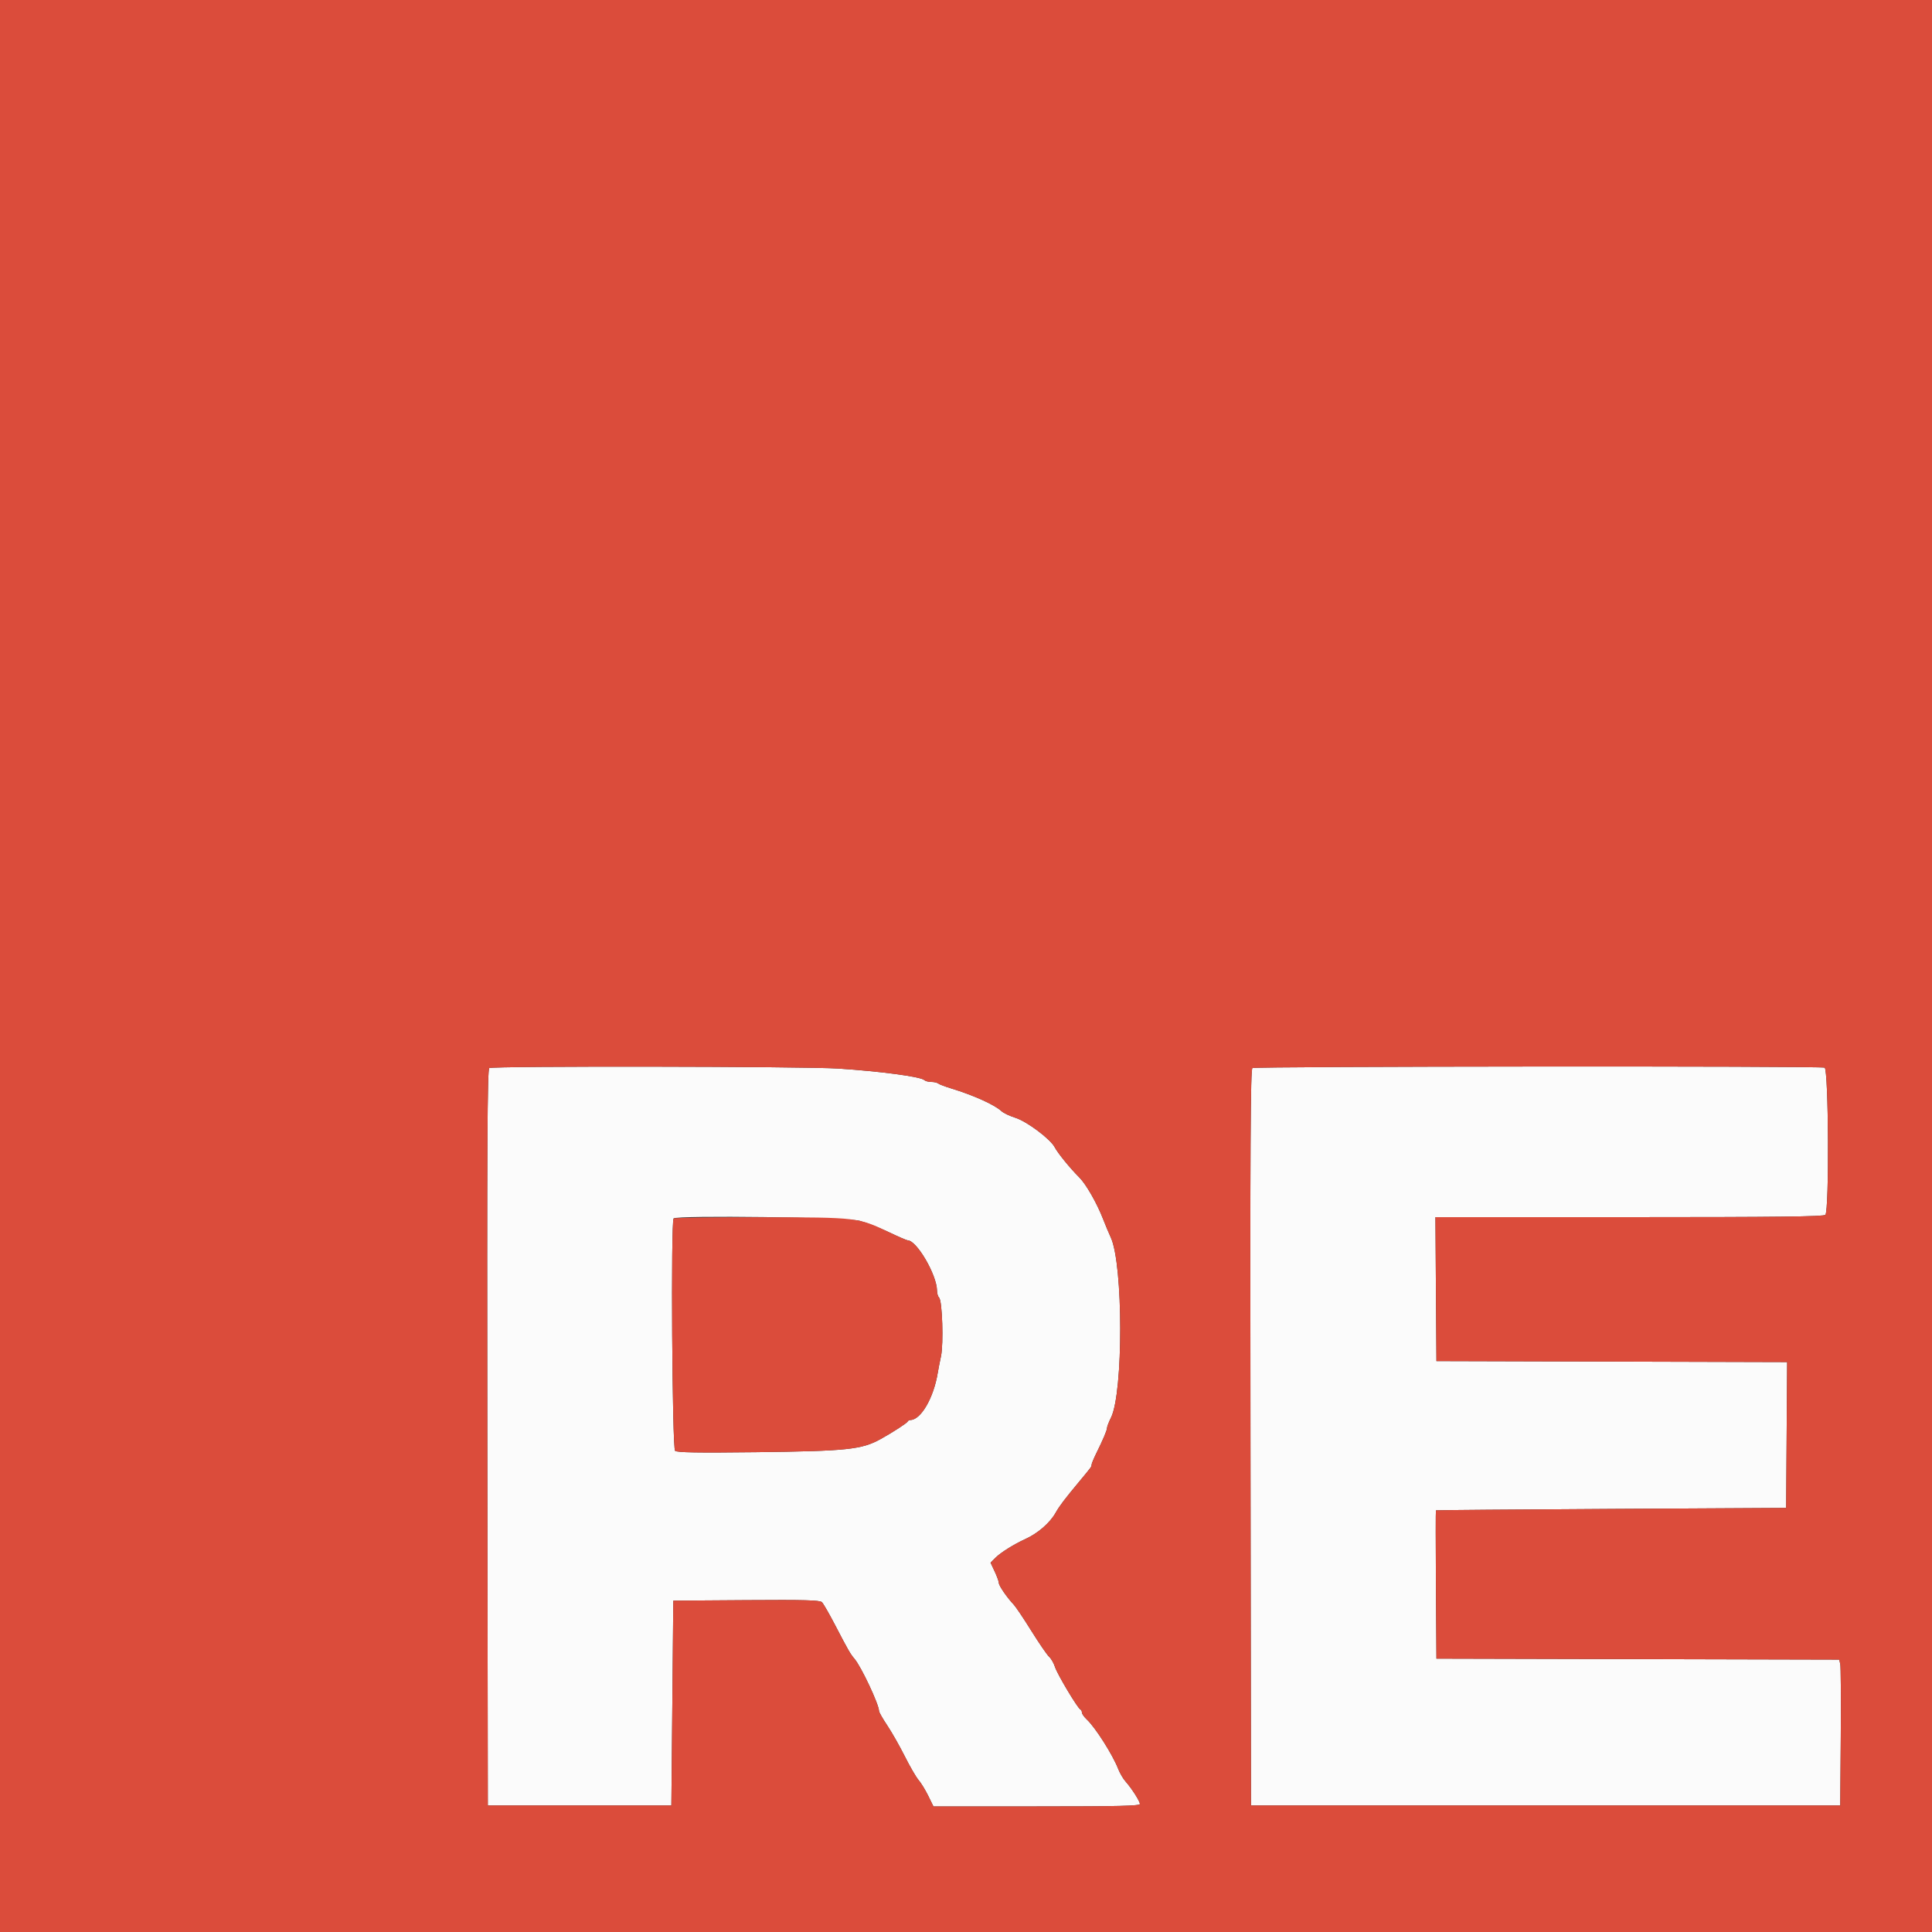 <svg id="svg" version="1.1" xmlns="http://www.w3.org/2000/svg" xmlns:xlink="http://www.w3.org/1999/xlink" width="400" height="400" viewBox="0, 0, 400,400"><rect x="0" y="0" width="400" height="400" fill="#333333" stroke="none"/><g id="svgg"><path id="path0" d="M101.299 221.130 C 100.900 221.384,100.818 236.948,100.899 297.624 L 101.000 373.800 120.000 373.800 L 139.000 373.800 139.200 352.600 L 139.400 331.400 154.524 331.295 C 166.715 331.211,169.751 331.294,170.182 331.725 C 170.476 332.019,171.693 334.136,172.888 336.429 C 175.643 341.721,176.040 342.412,176.920 343.447 C 178.322 345.097,181.976 352.874,181.994 354.247 C 181.997 354.493,182.767 355.843,183.705 357.247 C 184.643 358.651,186.274 361.522,187.329 363.626 C 188.384 365.730,189.669 367.943,190.185 368.543 C 190.701 369.144,191.604 370.617,192.191 371.818 L 193.259 374.000 214.629 374.000 C 231.620 374.000,236.000 373.896,236.000 373.493 C 236.000 372.917,234.326 370.295,233.004 368.800 C 232.518 368.250,231.839 367.080,231.496 366.200 C 230.363 363.294,226.784 357.656,225.040 356.030 C 224.468 355.497,224.000 354.837,224.000 354.564 C 224.000 354.290,223.859 354.007,223.687 353.933 C 223.127 353.695,218.909 346.642,218.433 345.148 C 218.178 344.350,217.622 343.382,217.198 342.998 C 216.773 342.614,215.122 340.207,213.528 337.650 C 211.935 335.092,210.287 332.640,209.867 332.200 C 208.502 330.772,206.800 328.294,206.800 327.736 C 206.800 327.436,206.413 326.369,205.941 325.364 L 205.082 323.536 206.129 322.490 C 207.190 321.428,209.934 319.713,212.300 318.634 C 214.916 317.440,217.379 315.296,218.573 313.174 C 219.355 311.783,220.411 310.391,223.514 306.661 C 225.986 303.689,226.000 303.670,226.000 303.254 C 226.000 303.045,226.430 302.002,226.955 300.937 C 228.432 297.942,229.200 296.123,229.200 295.620 C 229.200 295.368,229.573 294.405,230.030 293.481 C 232.585 288.305,232.555 261.807,229.988 256.231 C 229.575 255.334,228.854 253.610,228.385 252.400 C 227.111 249.110,224.851 245.158,223.446 243.763 C 221.584 241.914,219.001 238.743,218.363 237.522 C 217.476 235.825,212.597 232.172,210.219 231.424 C 209.058 231.058,207.768 230.444,207.354 230.060 C 205.925 228.733,201.630 226.788,197.000 225.371 C 195.680 224.966,194.429 224.493,194.220 224.318 C 194.011 224.143,193.372 224.000,192.800 224.000 C 192.228 224.000,191.589 223.832,191.380 223.627 C 190.664 222.923,182.415 221.814,173.600 221.236 C 166.578 220.775,102.007 220.681,101.299 221.130 M259.299 221.130 C 258.900 221.384,258.818 236.948,258.899 297.624 L 259.000 373.800 320.000 373.800 L 381.000 373.800 381.112 359.600 C 381.173 351.790,381.125 344.996,381.004 344.502 L 380.786 343.604 339.093 343.502 L 297.400 343.400 297.295 328.100 C 297.238 319.685,297.238 312.757,297.295 312.705 C 297.353 312.653,313.690 312.518,333.600 312.405 L 369.800 312.200 369.905 297.102 L 370.010 282.004 333.705 281.902 L 297.400 281.800 297.295 266.900 L 297.190 252.000 337.315 252.000 C 367.990 252.000,377.553 251.887,377.920 251.520 C 378.743 250.697,378.596 221.361,377.767 221.043 C 376.813 220.677,259.877 220.763,259.299 221.130 M178.000 252.758 C 179.430 253.149,182.171 254.219,184.091 255.135 C 186.012 256.051,187.737 256.800,187.926 256.800 C 189.800 256.800,193.982 263.980,193.996 267.220 C 193.998 267.781,194.196 268.436,194.436 268.676 C 195.093 269.333,195.375 278.204,194.821 280.800 C 194.563 282.010,194.264 283.540,194.157 284.200 C 193.305 289.438,190.648 294.000,188.450 294.000 C 188.239 294.000,188.007 294.138,187.933 294.307 C 187.792 294.632,184.783 296.584,182.342 297.933 C 178.386 300.120,175.418 300.432,156.471 300.658 C 144.389 300.801,140.198 300.731,139.771 300.376 C 139.166 299.874,138.869 252.864,139.467 252.267 C 140.153 251.580,175.336 252.029,178.000 252.758 " stroke="none" fill="#fbfbfb" fill-rule="evenodd"></path><path id="path1" d="M0.000 200.000 L 0.000 400.000 200.000 400.000 L 400.000 400.000 400.000 200.000 L 400.000 0.000 200.000 0.000 L 0.000 0.000 0.000 200.000 M173.600 221.236 C 182.415 221.814,190.664 222.923,191.380 223.627 C 191.589 223.832,192.228 224.000,192.800 224.000 C 193.372 224.000,194.011 224.143,194.220 224.318 C 194.429 224.493,195.680 224.966,197.000 225.371 C 201.630 226.788,205.925 228.733,207.354 230.060 C 207.768 230.444,209.058 231.058,210.219 231.424 C 212.597 232.172,217.476 235.825,218.363 237.522 C 219.001 238.743,221.584 241.914,223.446 243.763 C 224.851 245.158,227.111 249.110,228.385 252.400 C 228.854 253.610,229.575 255.334,229.988 256.231 C 232.555 261.807,232.585 288.305,230.030 293.481 C 229.573 294.405,229.200 295.368,229.200 295.620 C 229.200 296.123,228.432 297.942,226.955 300.937 C 226.430 302.002,226.000 303.045,226.000 303.254 C 226.000 303.670,225.986 303.689,223.514 306.661 C 220.411 310.391,219.355 311.783,218.573 313.174 C 217.379 315.296,214.916 317.440,212.300 318.634 C 209.934 319.713,207.190 321.428,206.129 322.490 L 205.082 323.536 205.941 325.364 C 206.413 326.369,206.800 327.436,206.800 327.736 C 206.800 328.294,208.502 330.772,209.867 332.200 C 210.287 332.640,211.935 335.092,213.528 337.650 C 215.122 340.207,216.773 342.614,217.198 342.998 C 217.622 343.382,218.178 344.350,218.433 345.148 C 218.909 346.642,223.127 353.695,223.687 353.933 C 223.859 354.007,224.000 354.290,224.000 354.564 C 224.000 354.837,224.468 355.497,225.040 356.030 C 226.784 357.656,230.363 363.294,231.496 366.200 C 231.839 367.080,232.518 368.250,233.004 368.800 C 234.326 370.295,236.000 372.917,236.000 373.493 C 236.000 373.896,231.620 374.000,214.629 374.000 L 193.259 374.000 192.191 371.818 C 191.604 370.617,190.701 369.144,190.185 368.543 C 189.669 367.943,188.384 365.730,187.329 363.626 C 186.274 361.522,184.643 358.651,183.705 357.247 C 182.767 355.843,181.997 354.493,181.994 354.247 C 181.976 352.874,178.322 345.097,176.920 343.447 C 176.040 342.412,175.643 341.721,172.888 336.429 C 171.693 334.136,170.476 332.019,170.182 331.725 C 169.751 331.294,166.715 331.211,154.524 331.295 L 139.400 331.400 139.200 352.600 L 139.000 373.800 120.000 373.800 L 101.000 373.800 100.899 297.624 C 100.818 236.948,100.900 221.384,101.299 221.130 C 102.007 220.681,166.578 220.775,173.600 221.236 M377.767 221.043 C 378.596 221.361,378.743 250.697,377.920 251.520 C 377.553 251.887,367.990 252.000,337.315 252.000 L 297.190 252.000 297.295 266.900 L 297.400 281.800 333.705 281.902 L 370.010 282.004 369.905 297.102 L 369.800 312.200 333.600 312.405 C 313.690 312.518,297.353 312.653,297.295 312.705 C 297.238 312.757,297.238 319.685,297.295 328.100 L 297.400 343.400 339.093 343.502 L 380.786 343.604 381.004 344.502 C 381.125 344.996,381.173 351.790,381.112 359.600 L 381.000 373.800 320.000 373.800 L 259.000 373.800 258.899 297.624 C 258.818 236.948,258.900 221.384,259.299 221.130 C 259.877 220.763,376.813 220.677,377.767 221.043 M139.467 252.267 C 138.869 252.864,139.166 299.874,139.771 300.376 C 140.198 300.731,144.389 300.801,156.471 300.658 C 175.418 300.432,178.386 300.120,182.342 297.933 C 184.783 296.584,187.792 294.632,187.933 294.307 C 188.007 294.138,188.239 294.000,188.450 294.000 C 190.648 294.000,193.305 289.438,194.157 284.200 C 194.264 283.540,194.563 282.010,194.821 280.800 C 195.375 278.204,195.093 269.333,194.436 268.676 C 194.196 268.436,193.998 267.781,193.996 267.220 C 193.982 263.980,189.800 256.800,187.926 256.800 C 187.737 256.800,186.012 256.051,184.091 255.135 C 177.613 252.044,177.653 252.049,157.567 252.023 C 147.758 252.010,139.613 252.120,139.467 252.267 " stroke="none" fill="#db4c3b" fill-rule="evenodd"></path></g></svg>